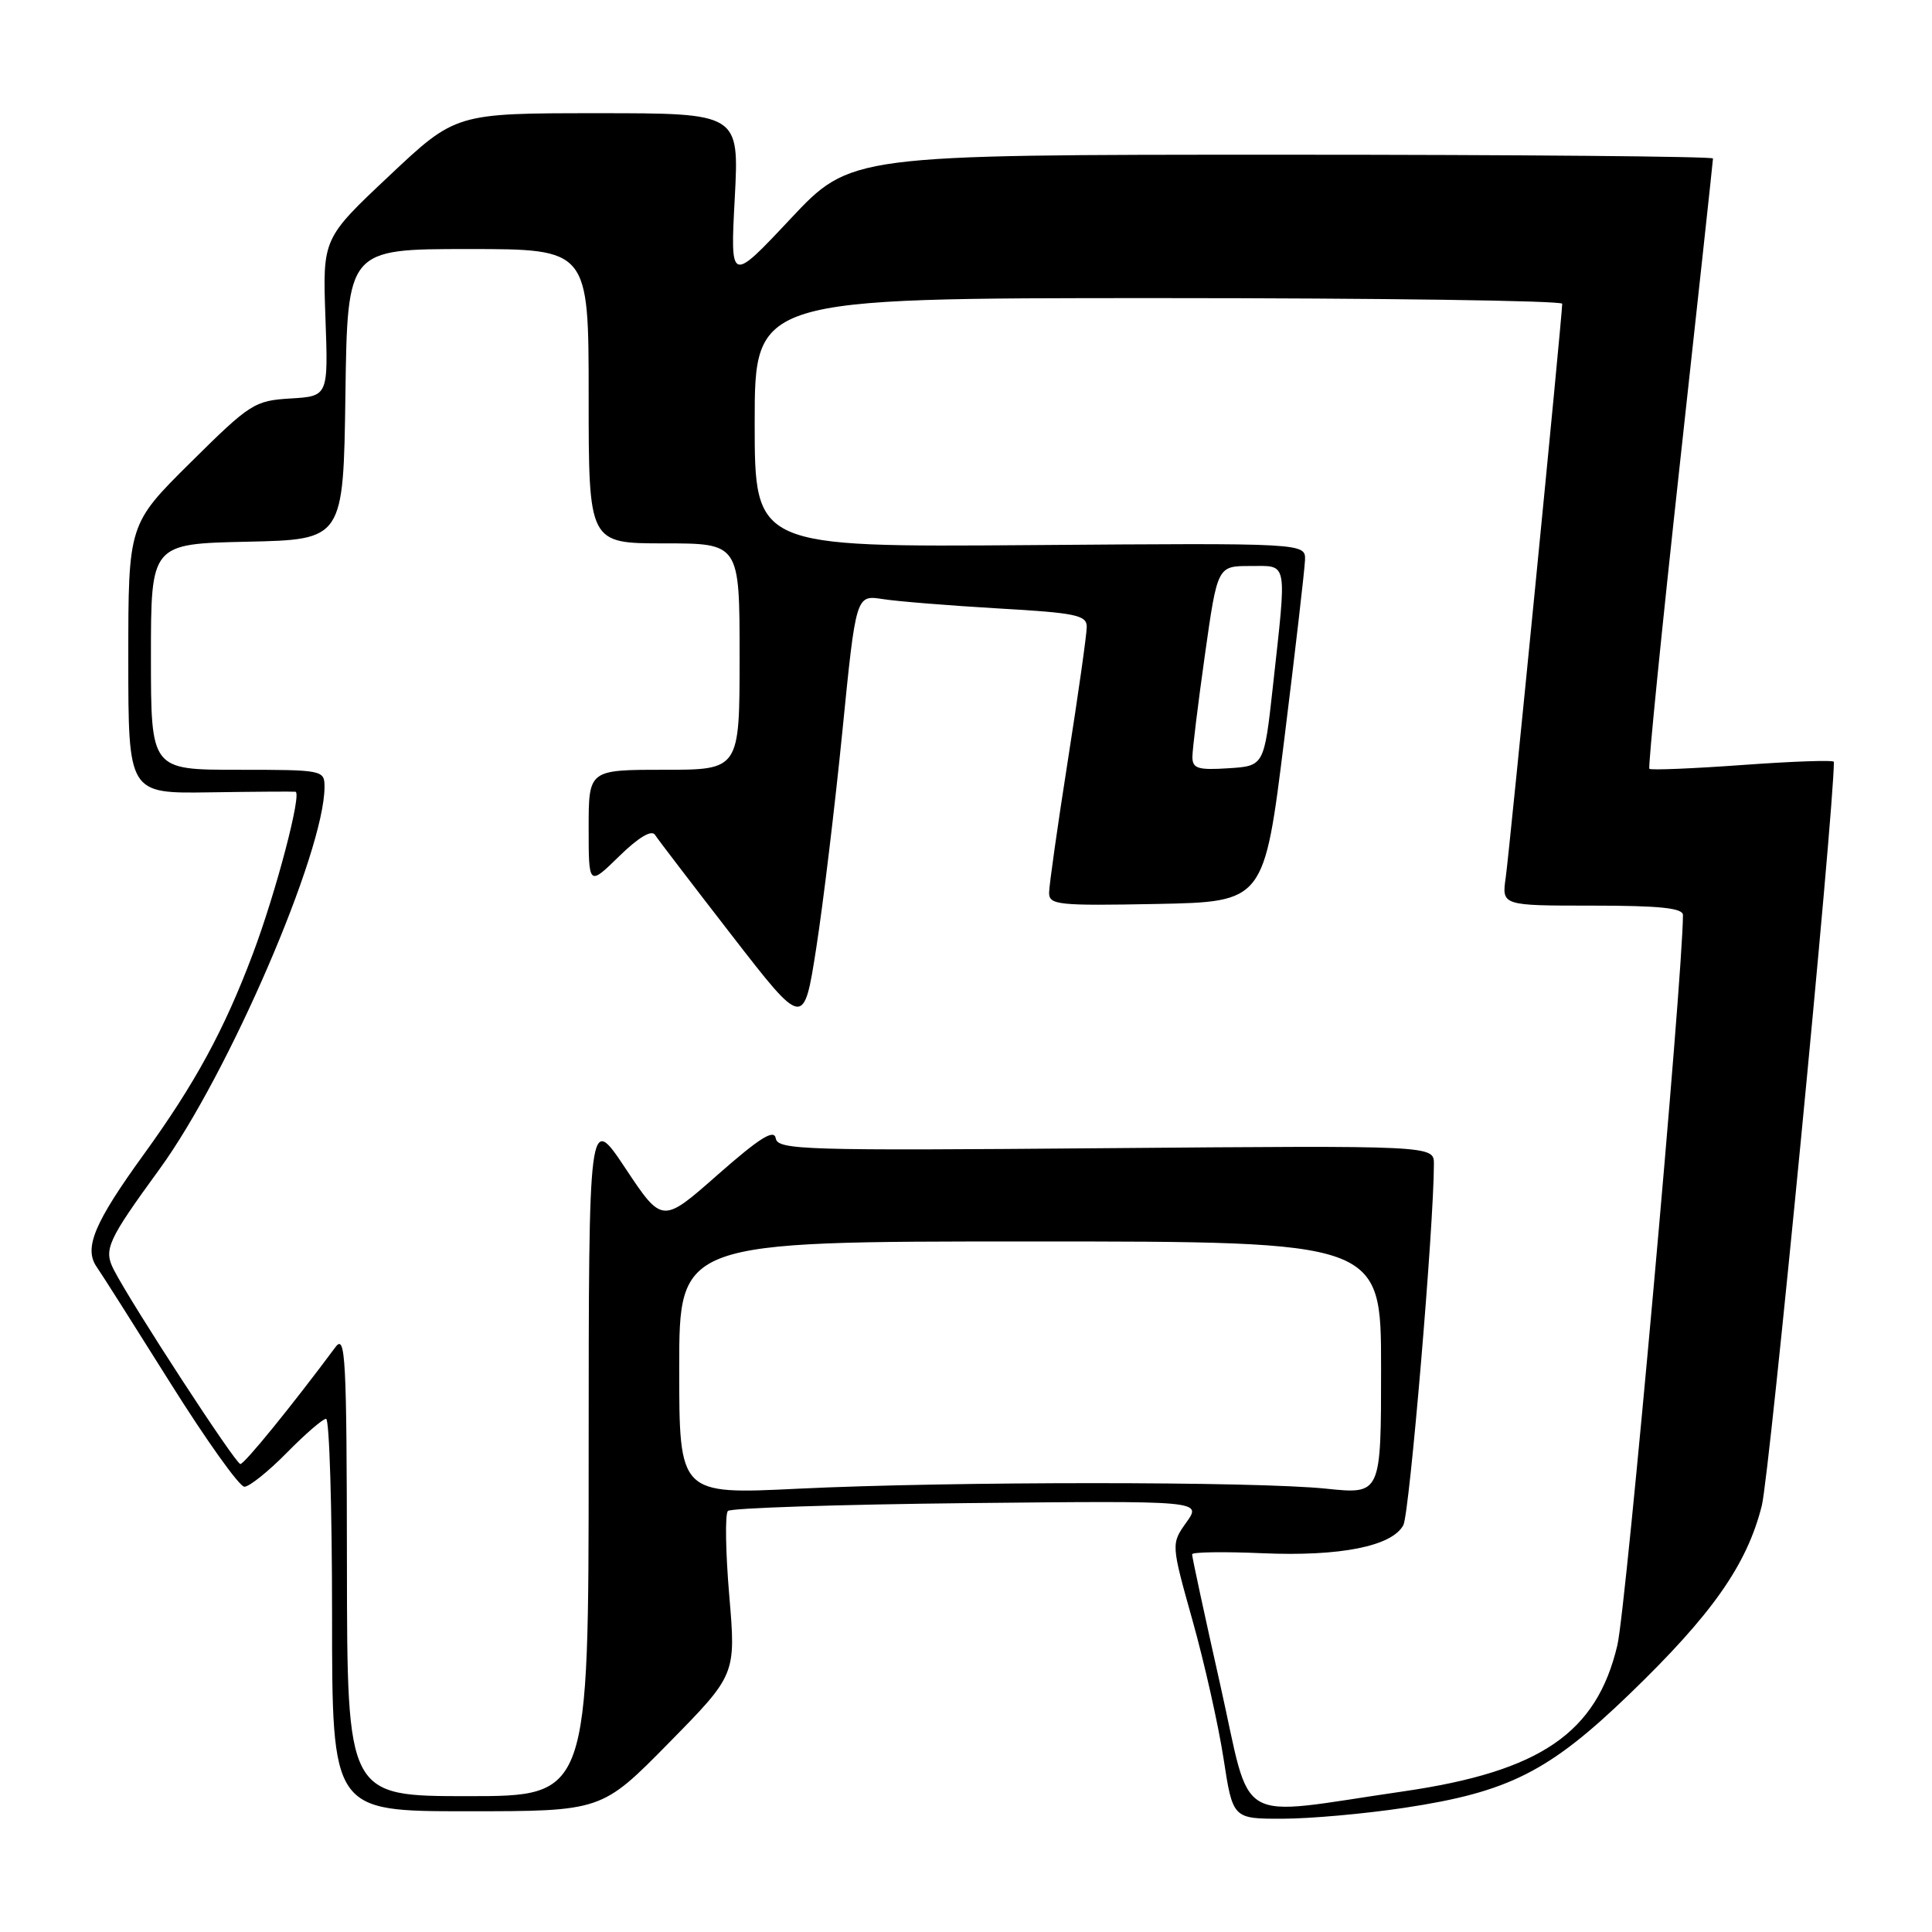 <?xml version="1.0" encoding="UTF-8" standalone="no"?>
<!DOCTYPE svg PUBLIC "-//W3C//DTD SVG 1.1//EN" "http://www.w3.org/Graphics/SVG/1.1/DTD/svg11.dtd" >
<svg xmlns="http://www.w3.org/2000/svg" xmlns:xlink="http://www.w3.org/1999/xlink" version="1.1" viewBox="0 0 256 256">
 <g >
 <path fill="currentColor"
d=" M 186.12 239.54 C 199.89 237.46 205.25 234.76 215.89 224.50 C 226.87 213.91 231.48 207.35 233.45 199.50 C 234.50 195.29 243.00 107.62 243.00 100.95 C 243.00 100.69 237.58 100.88 230.95 101.36 C 224.32 101.84 218.75 102.07 218.55 101.87 C 218.36 101.67 220.18 83.50 222.59 61.50 C 225.00 39.50 226.98 21.27 226.98 21.00 C 226.99 20.73 201.29 20.50 169.86 20.50 C 112.72 20.50 112.72 20.50 104.74 29.00 C 96.76 37.50 96.76 37.50 97.36 26.25 C 97.95 15.00 97.95 15.00 79.17 15.00 C 60.38 15.00 60.38 15.00 51.57 23.30 C 42.75 31.60 42.75 31.60 43.12 42.05 C 43.50 52.50 43.50 52.50 38.50 52.80 C 33.72 53.09 33.14 53.46 25.25 61.28 C 17.00 69.46 17.00 69.46 17.00 87.30 C 17.00 105.15 17.00 105.15 27.75 104.99 C 33.66 104.90 38.79 104.87 39.15 104.91 C 40.04 105.03 36.58 118.22 33.51 126.37 C 29.71 136.48 25.83 143.60 19.06 152.95 C 12.47 162.05 11.07 165.40 12.83 167.90 C 13.45 168.78 17.83 175.69 22.57 183.25 C 27.31 190.81 31.73 197.00 32.38 197.00 C 33.04 197.00 35.57 194.97 38.00 192.50 C 40.43 190.03 42.77 188.00 43.21 188.00 C 43.64 188.00 44.00 199.70 44.00 214.00 C 44.00 240.00 44.00 240.00 61.86 240.00 C 79.72 240.00 79.72 240.00 88.62 230.95 C 97.52 221.90 97.52 221.90 96.63 211.41 C 96.14 205.65 96.06 200.61 96.45 200.21 C 96.84 199.82 111.13 199.35 128.21 199.17 C 159.25 198.85 159.25 198.85 157.21 201.71 C 155.17 204.57 155.17 204.57 158.03 214.77 C 159.60 220.37 161.44 228.57 162.12 232.98 C 163.35 241.00 163.35 241.00 169.92 240.99 C 173.54 240.99 180.83 240.34 186.12 239.54 Z  M 161.69 223.25 C 159.62 214.04 157.94 206.25 157.96 205.95 C 157.98 205.65 162.16 205.59 167.25 205.81 C 177.56 206.26 184.45 204.89 185.95 202.09 C 186.77 200.56 190.00 162.37 190.00 154.23 C 190.00 151.78 190.00 151.78 146.54 152.14 C 106.44 152.48 103.05 152.38 102.79 150.83 C 102.57 149.57 100.66 150.77 95.12 155.64 C 87.75 162.14 87.75 162.14 82.88 154.82 C 78.01 147.50 78.01 147.50 78.00 192.75 C 78.00 238.00 78.00 238.00 62.00 238.00 C 46.00 238.00 46.00 238.00 45.97 207.25 C 45.94 179.80 45.78 176.71 44.45 178.50 C 38.67 186.27 32.40 193.99 31.85 193.99 C 31.22 194.00 17.43 172.83 15.08 168.25 C 13.70 165.56 14.23 164.40 21.17 154.87 C 30.28 142.33 43.00 112.86 43.00 104.27 C 43.00 102.04 42.79 102.00 31.50 102.00 C 20.00 102.00 20.00 102.00 20.00 87.03 C 20.00 72.06 20.00 72.06 32.75 71.78 C 45.50 71.50 45.50 71.50 45.77 52.25 C 46.04 33.00 46.04 33.00 62.02 33.00 C 78.00 33.00 78.00 33.00 78.00 52.50 C 78.00 72.00 78.00 72.00 88.00 72.00 C 98.00 72.00 98.00 72.00 98.00 87.00 C 98.00 102.00 98.00 102.00 88.00 102.00 C 78.00 102.00 78.00 102.00 78.00 109.70 C 78.00 117.41 78.00 117.41 82.04 113.46 C 84.61 110.95 86.34 109.92 86.79 110.62 C 87.18 111.23 91.78 117.24 97.00 123.98 C 106.50 136.24 106.50 136.24 108.16 125.60 C 109.07 119.75 110.63 106.83 111.62 96.90 C 113.42 78.83 113.42 78.83 116.96 79.38 C 118.91 79.69 125.79 80.24 132.25 80.62 C 142.57 81.21 144.00 81.51 144.00 83.06 C 144.00 84.04 142.88 91.96 141.51 100.67 C 140.14 109.38 139.02 117.30 139.01 118.28 C 139.00 119.91 140.15 120.03 153.25 119.78 C 167.50 119.50 167.50 119.50 170.17 98.00 C 171.64 86.17 172.87 75.48 172.92 74.23 C 173.00 71.95 173.00 71.95 136.50 72.23 C 100.00 72.50 100.00 72.50 100.00 56.00 C 100.00 39.50 100.00 39.50 153.50 39.50 C 182.92 39.50 207.00 39.84 207.00 40.25 C 207.00 41.87 200.02 112.73 199.52 116.25 C 198.98 120.00 198.98 120.00 210.99 120.00 C 219.93 120.00 223.00 120.32 223.00 121.25 C 222.98 129.57 215.49 212.97 214.31 218.00 C 211.56 229.64 204.12 234.72 186.00 237.36 C 163.18 240.67 165.97 242.29 161.69 223.25 Z  M 90.00 181.26 C 90.00 164.50 90.00 164.50 136.50 164.50 C 183.00 164.50 183.00 164.50 183.00 181.26 C 183.00 198.01 183.00 198.01 175.75 197.26 C 166.39 196.28 125.98 196.28 105.75 197.26 C 90.00 198.03 90.00 198.03 90.00 181.26 Z  M 158.00 100.30 C 158.00 99.31 158.75 93.21 159.66 86.75 C 161.32 75.00 161.32 75.00 165.66 75.00 C 170.71 75.00 170.53 74.00 168.66 91.00 C 167.50 101.50 167.50 101.50 162.75 101.80 C 158.73 102.06 158.00 101.83 158.00 100.30 Z "/>
</g>
</svg>
